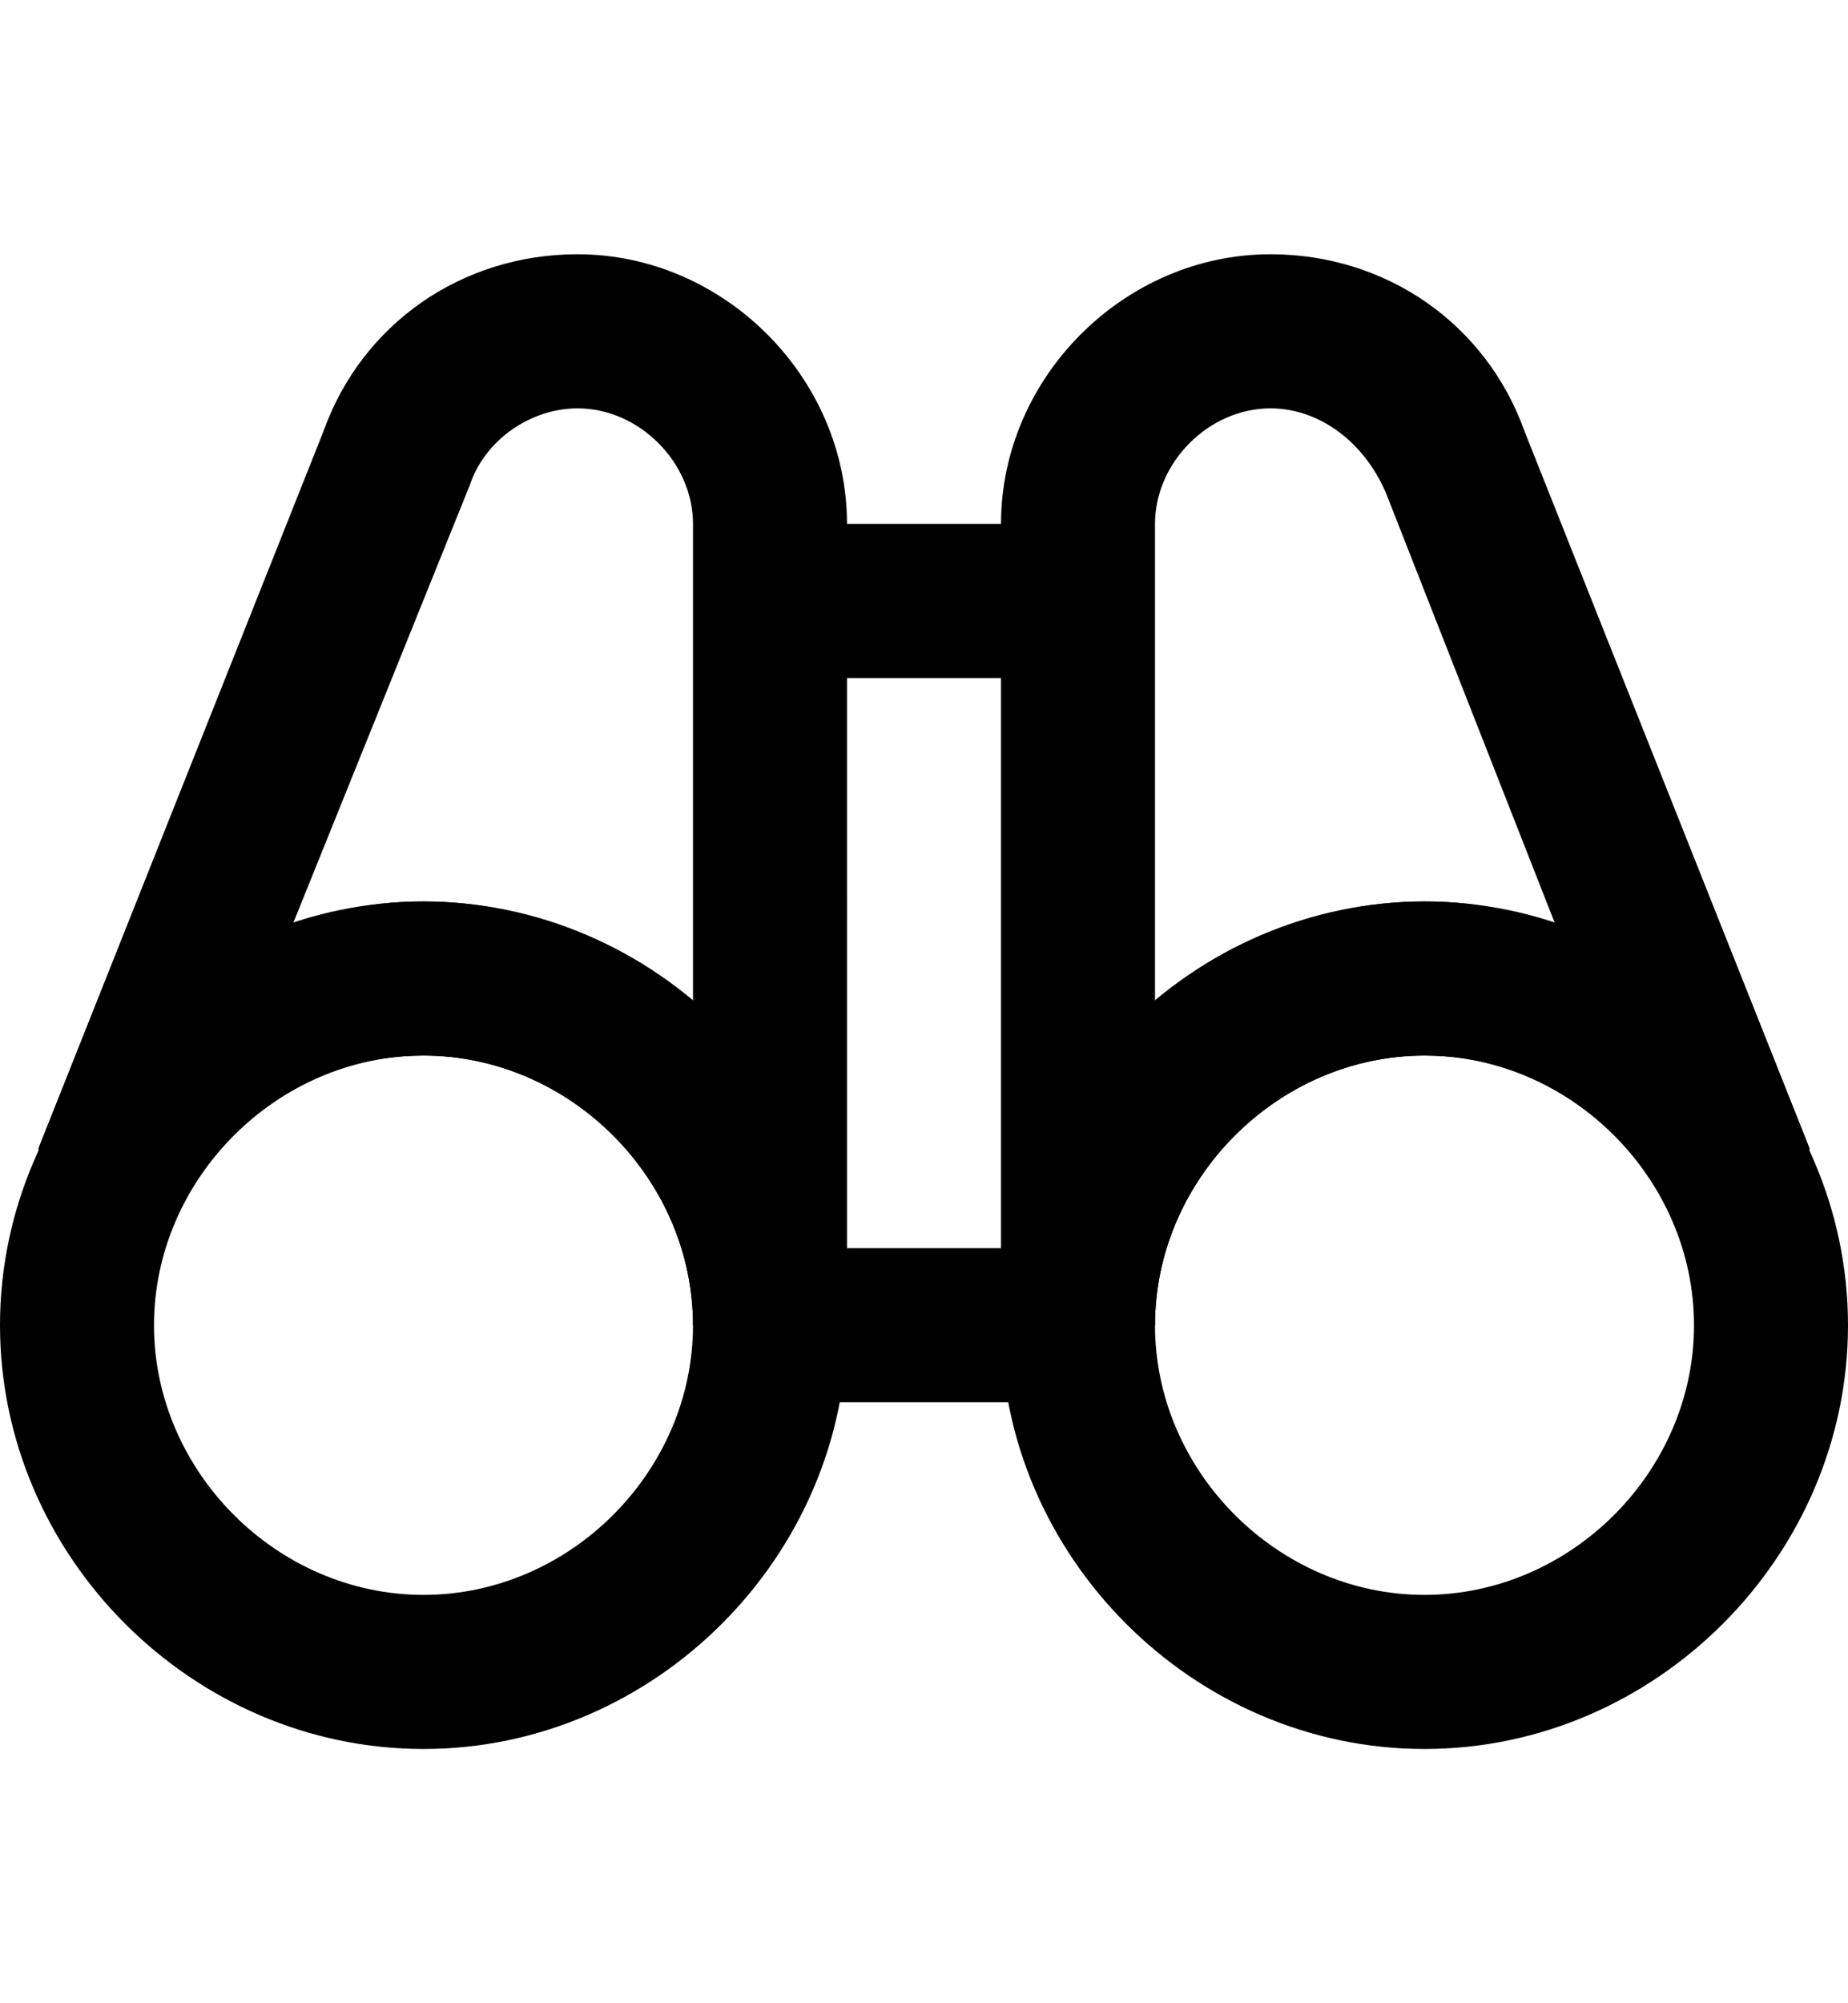 <?xml version="1.0" encoding="utf-8"?>
<!-- Generator: Adobe Illustrator 19.0.0, SVG Export Plug-In . SVG Version: 6.00 Build 0)  -->
<svg version="1.1" id="XMLID_194_" xmlns="http://www.w3.org/2000/svg" xmlns:xlink="http://www.w3.org/1999/xlink" x="0px" y="0px"
	 viewBox="-19 20 24 26" style="enable-background:new -19 20 24 26;" xml:space="preserve">
<g id="overview">
	<g>
		<path d="M-0.5,42.7c-3,0-5.5-2.5-5.5-5.5s2.5-5.5,5.5-5.5S5,34.2,5,37.2S2.5,42.7-0.5,42.7z M-0.5,33.7c-1.9,0-3.5,1.6-3.5,3.5
			s1.6,3.5,3.5,3.5S3,39.1,3,37.2S1.4,33.7-0.5,33.7z"/>
	</g>
	<g>
		<rect x="-9" y="26.8" width="4" height="2"/>
	</g>
	<g>
		<rect x="-9" y="36.2" width="4" height="2"/>
	</g>
	<g>
		<path d="M-8,37.2h-2c0-1.9-1.6-3.5-3.5-3.5c-1.4,0-2.6,0.8-3.2,2v0.1l-1.8-0.8v-0.1l3.7-9.3c0.5-1.4,1.8-2.3,3.3-2.3
			c1.9,0,3.5,1.6,3.5,3.5V37.2z M-13.5,31.7c1.3,0,2.5,0.5,3.5,1.3v-6.2c0-0.8-0.7-1.5-1.5-1.5c-0.6,0-1.2,0.4-1.4,1l-2.3,5.7
			C-14.6,31.8-14.1,31.7-13.5,31.7z"/>
	</g>
	<g>
		<path d="M-4,37.2h-2V26.8c0-1.9,1.6-3.5,3.5-3.5c1.5,0,2.8,0.9,3.3,2.3l3.7,9.3c0,0,0,0,0,0.1l-1.8,0.8v-0.1c-0.6-1.2-1.8-2-3.2-2
			C-2.4,33.7-4,35.3-4,37.2z M-2.5,25.3C-3.3,25.3-4,26-4,26.8V33c1-0.8,2.2-1.3,3.5-1.3c0.6,0,1.1,0.1,1.7,0.3L-1,26.4
			C-1.3,25.7-1.9,25.3-2.5,25.3z"/>
	</g>
	<g>
		<path d="M-13.5,42.7c-3,0-5.5-2.5-5.5-5.5s2.5-5.5,5.5-5.5S-8,34.2-8,37.2S-10.5,42.7-13.5,42.7z M-13.5,33.7
			c-1.9,0-3.5,1.6-3.5,3.5s1.6,3.5,3.5,3.5s3.5-1.6,3.5-3.5S-11.6,33.7-13.5,33.7z"/>
	</g>
</g>
</svg>
